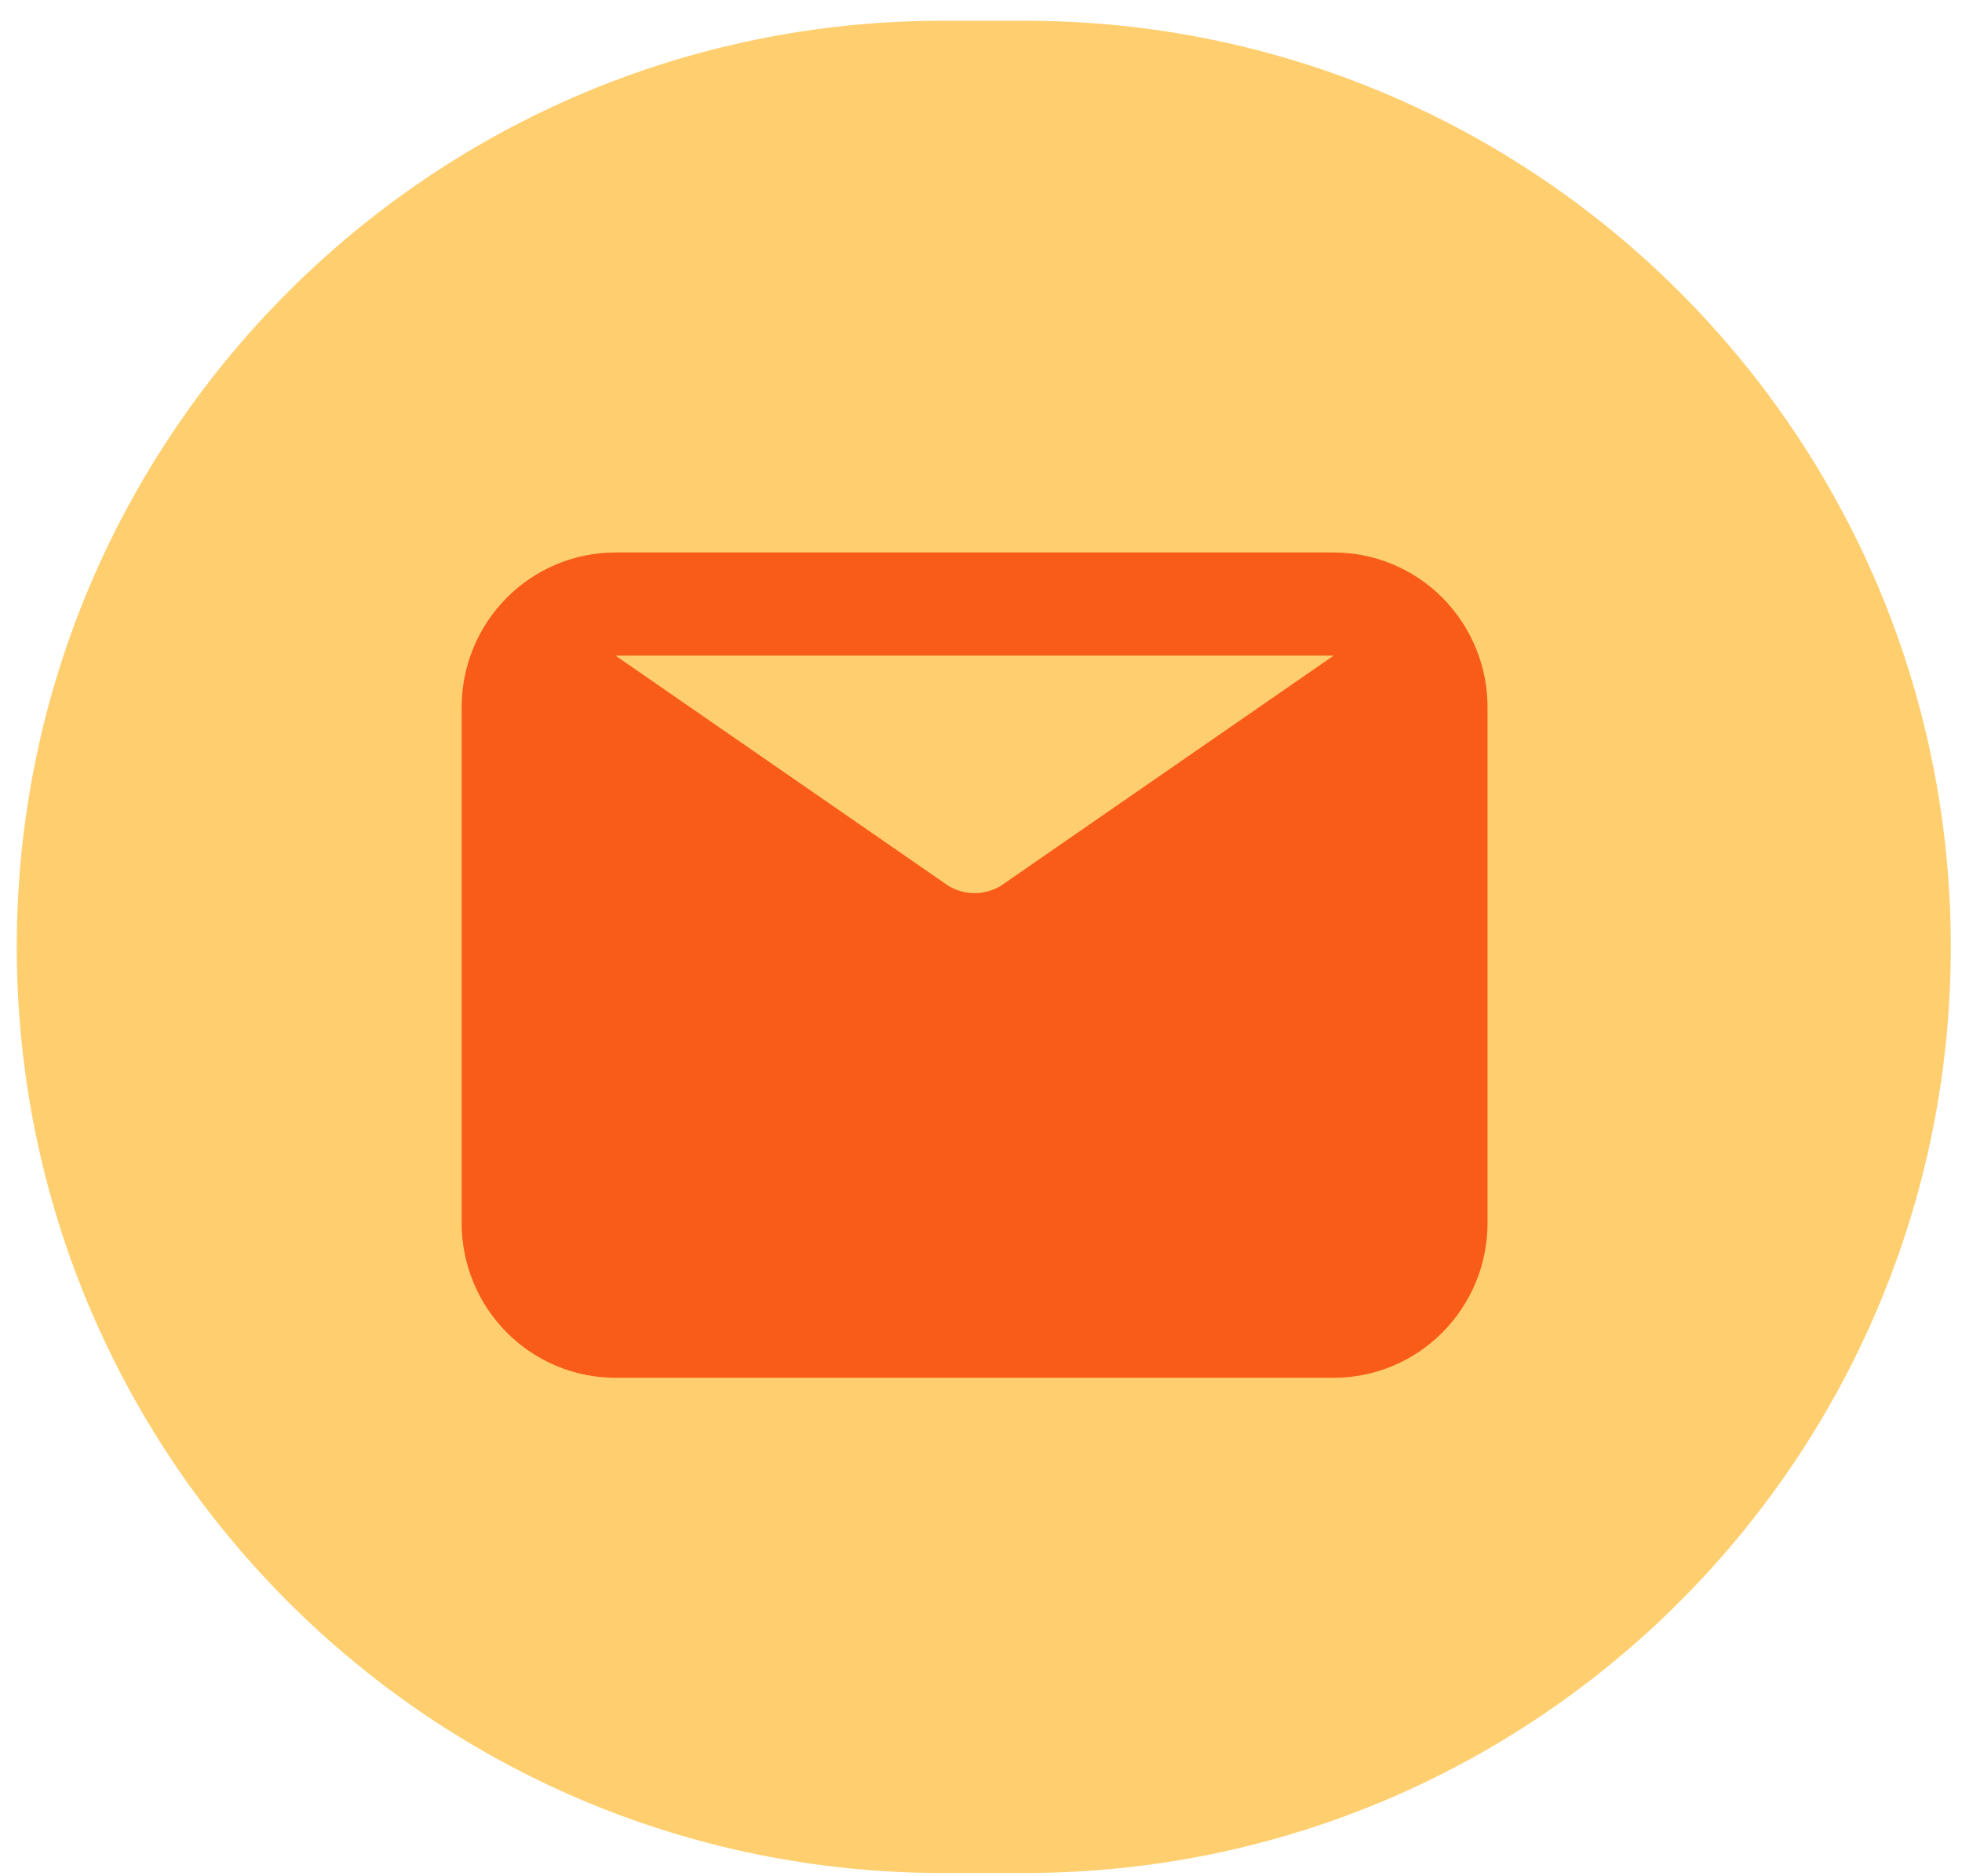 <svg width="68" height="65" viewBox="0 0 68 65" fill="none" xmlns="http://www.w3.org/2000/svg">
<path opacity="0.6" d="M0.581 32.811C0.581 15.087 14.95 0.719 32.674 0.719H35.52C53.244 0.719 67.612 15.087 67.612 32.811C67.612 50.536 53.244 64.904 35.52 64.904H32.674C14.95 64.904 0.581 50.536 0.581 32.811Z" fill="#FFAF0F"/>
<path d="M46.222 19.144H21.333C19.919 19.144 18.562 19.709 17.562 20.714C16.562 21.72 16 23.084 16 24.506V42.381C16 43.803 16.562 45.167 17.562 46.173C18.562 47.179 19.919 47.744 21.333 47.744H46.222C47.637 47.744 48.993 47.179 49.993 46.173C50.994 45.167 51.556 43.803 51.556 42.381V24.506C51.556 23.084 50.994 21.72 49.993 20.714C48.993 19.709 47.637 19.144 46.222 19.144ZM46.222 22.719L34.667 30.709C34.396 30.866 34.09 30.948 33.778 30.948C33.466 30.948 33.159 30.866 32.889 30.709L21.333 22.719H46.222Z" fill="#F95C19"/>
</svg>
